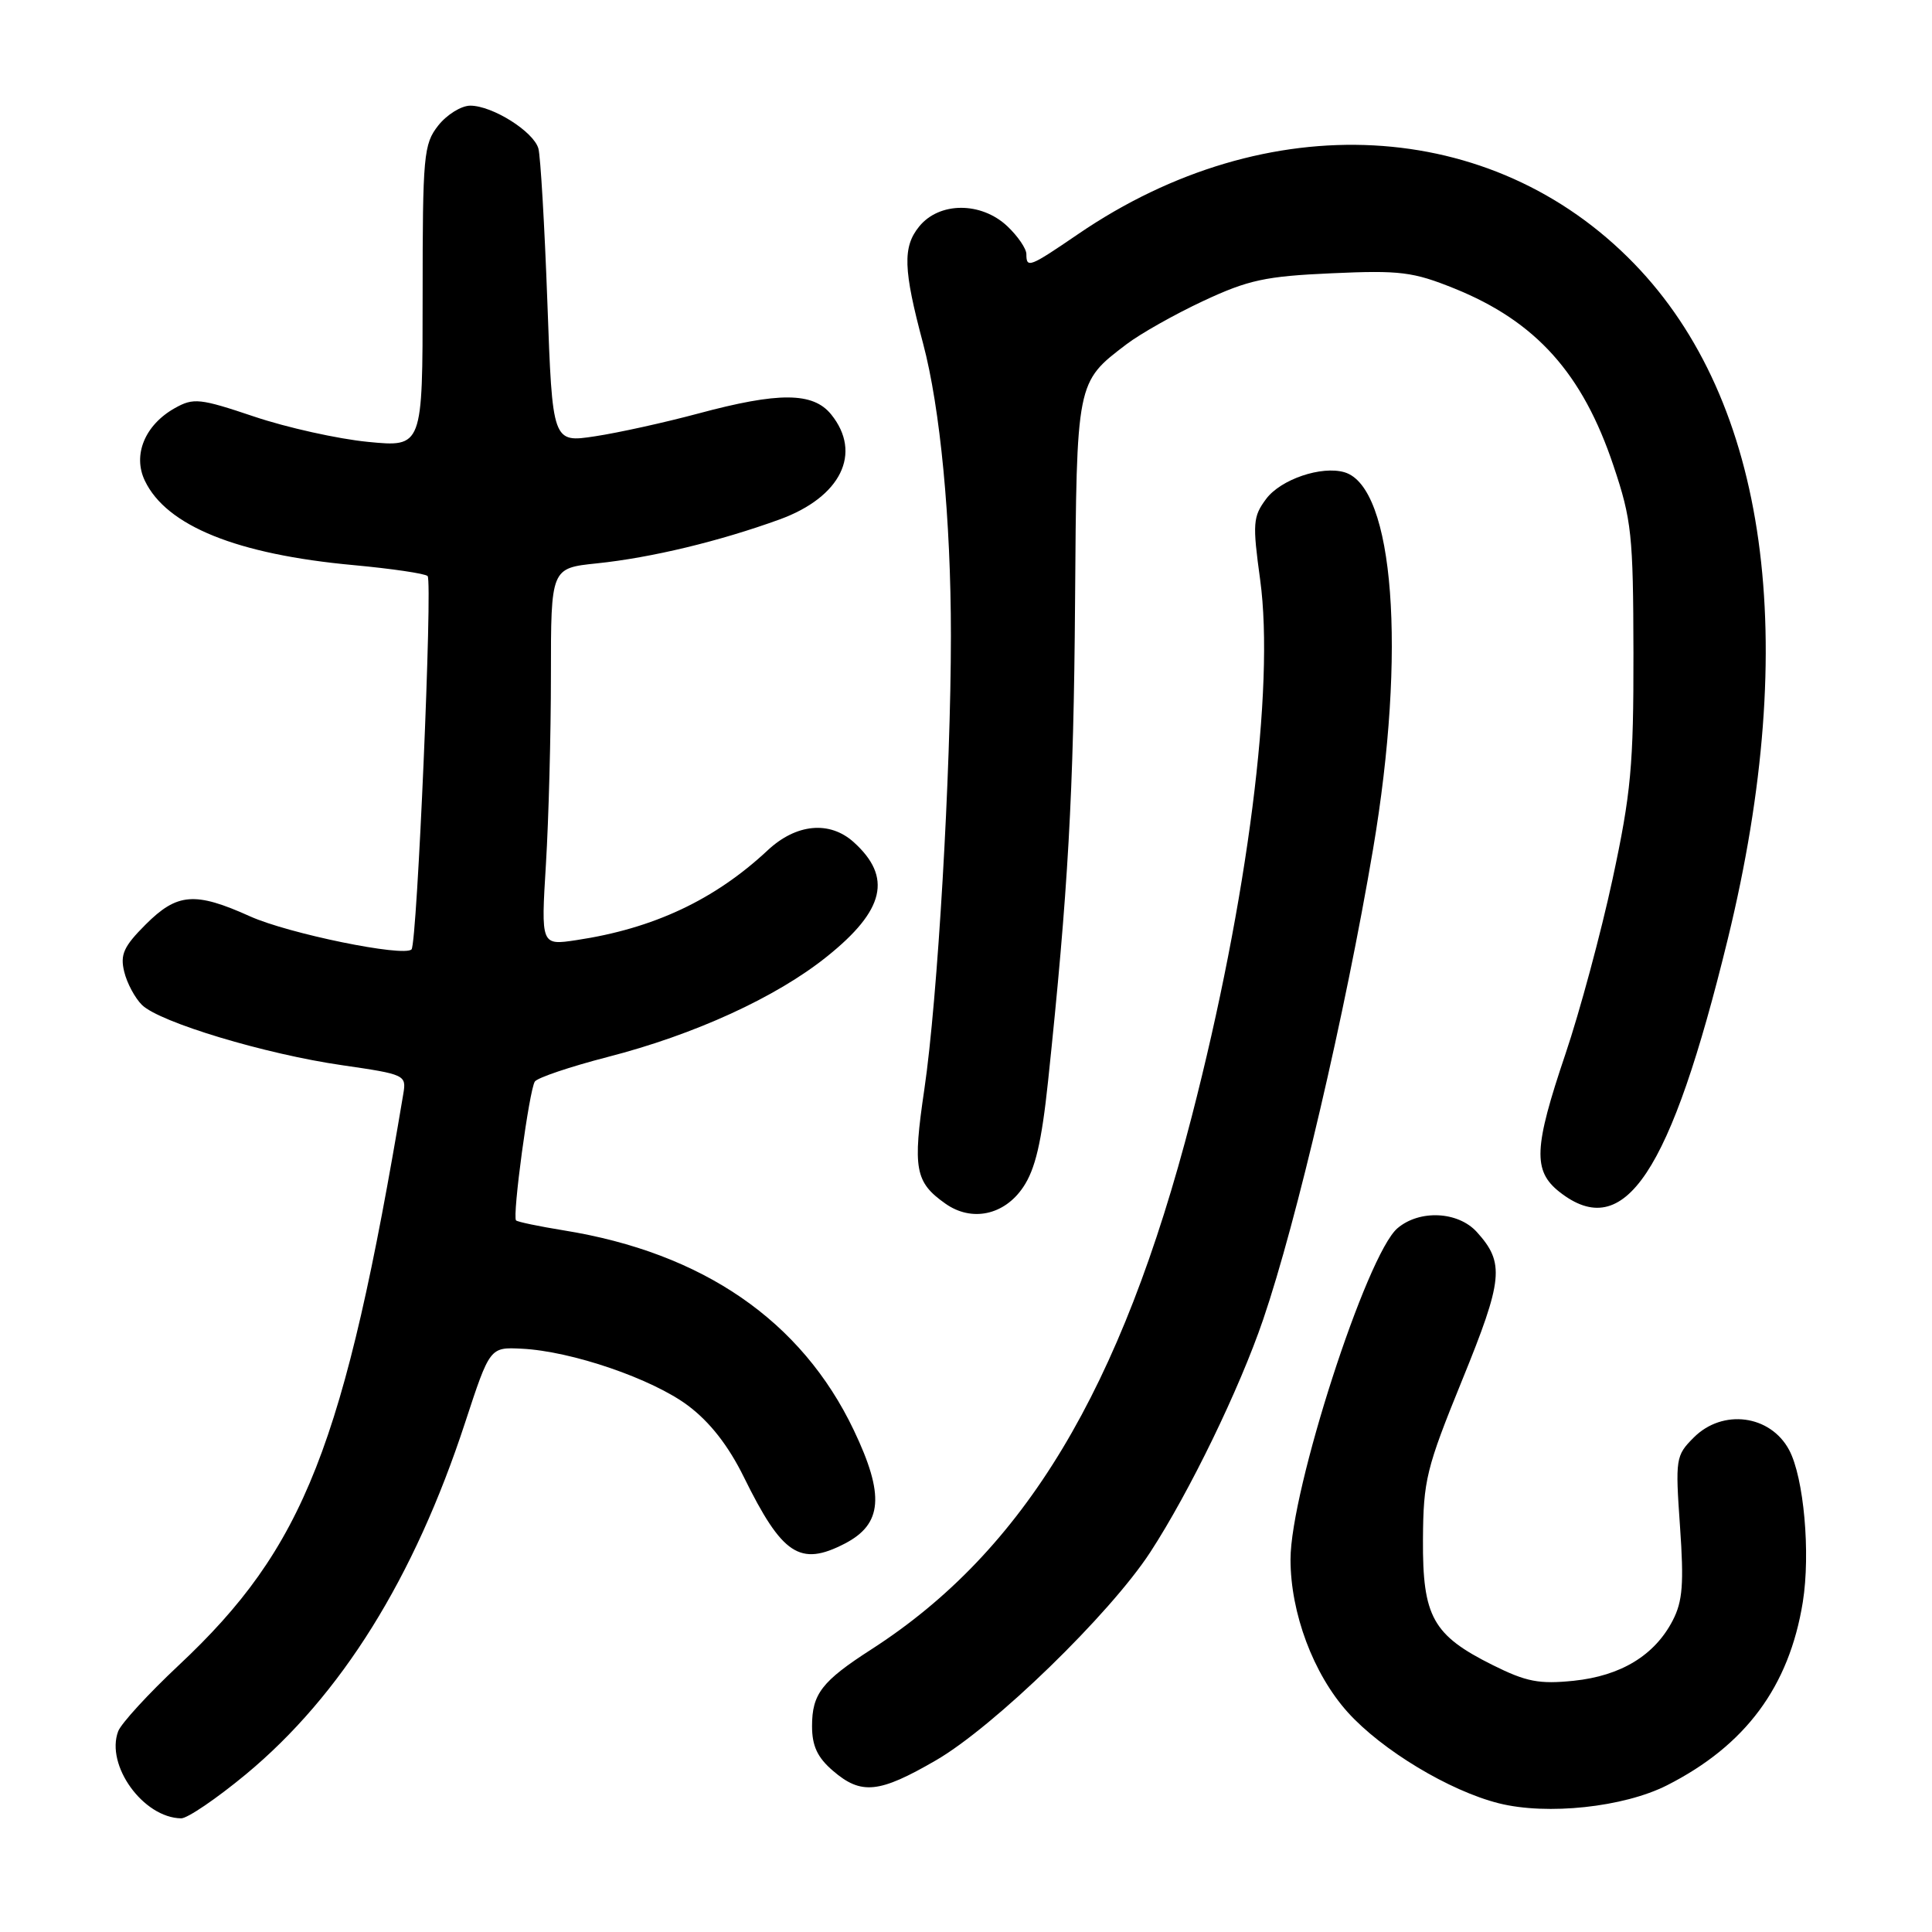 <?xml version="1.0" encoding="UTF-8" standalone="no"?>
<!DOCTYPE svg PUBLIC "-//W3C//DTD SVG 1.1//EN" "http://www.w3.org/Graphics/SVG/1.1/DTD/svg11.dtd" >
<svg xmlns="http://www.w3.org/2000/svg" xmlns:xlink="http://www.w3.org/1999/xlink" version="1.1" viewBox="0 0 256 256">
 <g >
 <path fill="currentColor"
d=" M 32.59 235.10 C 45.21 224.63 54.88 209.12 61.63 188.50 C 64.91 178.50 64.91 178.50 69.13 178.71 C 75.74 179.03 86.44 182.70 91.18 186.26 C 94.07 188.43 96.51 191.55 98.56 195.71 C 103.65 206.05 106.00 207.60 111.93 204.54 C 116.94 201.95 117.24 198.11 113.13 189.50 C 106.21 175.00 93.13 166.00 74.69 163.03 C 71.42 162.50 68.58 161.91 68.38 161.71 C 67.86 161.19 70.13 144.39 70.87 143.31 C 71.22 142.80 75.55 141.34 80.50 140.06 C 92.02 137.10 102.85 132.15 109.57 126.75 C 117.24 120.61 118.26 116.22 113.11 111.58 C 109.92 108.72 105.50 109.14 101.72 112.67 C 94.70 119.23 86.59 123.04 76.38 124.57 C 71.68 125.28 71.68 125.28 72.34 114.48 C 72.70 108.55 73.00 97.30 73.00 89.49 C 73.00 75.28 73.00 75.28 79.08 74.65 C 86.30 73.90 95.31 71.73 103.30 68.83 C 111.43 65.87 114.29 60.05 110.13 54.91 C 107.73 51.95 103.20 51.92 92.50 54.80 C 88.10 55.98 81.96 57.34 78.85 57.81 C 73.20 58.67 73.20 58.67 72.53 40.08 C 72.16 29.86 71.62 20.68 71.34 19.68 C 70.70 17.43 65.26 14.01 62.32 14.00 C 61.12 14.00 59.21 15.19 58.07 16.63 C 56.13 19.10 56.00 20.55 56.00 39.26 C 56.00 59.26 56.00 59.26 48.75 58.55 C 44.76 58.16 37.98 56.65 33.68 55.20 C 26.48 52.78 25.65 52.69 23.18 54.07 C 19.20 56.30 17.55 60.29 19.20 63.71 C 22.07 69.69 31.39 73.46 46.84 74.88 C 51.91 75.35 56.33 76.00 56.66 76.33 C 57.34 77.01 55.27 125.06 54.53 125.80 C 53.50 126.84 38.21 123.71 33.13 121.42 C 25.83 118.13 23.48 118.32 19.29 122.51 C 16.39 125.41 15.90 126.49 16.46 128.76 C 16.82 130.27 17.89 132.25 18.81 133.16 C 21.15 135.46 35.15 139.68 45.36 141.15 C 53.69 142.36 53.86 142.44 53.44 144.94 C 45.62 191.63 40.34 205.05 23.65 220.69 C 19.65 224.44 16.06 228.36 15.66 229.40 C 13.96 233.91 18.98 240.86 24.00 240.94 C 24.82 240.96 28.69 238.33 32.59 235.10 Z  M 220.87 236.57 C 231.29 231.29 237.07 223.49 238.88 212.29 C 239.92 205.79 239.02 195.78 237.07 192.13 C 234.58 187.47 228.26 186.64 224.43 190.48 C 222.04 192.87 221.98 193.27 222.61 202.27 C 223.14 209.83 222.96 212.18 221.65 214.71 C 219.26 219.34 214.78 222.06 208.53 222.71 C 203.94 223.18 202.24 222.85 197.79 220.63 C 189.85 216.67 188.49 214.23 188.55 204.00 C 188.60 196.13 188.98 194.57 193.74 182.88 C 199.18 169.53 199.40 167.35 195.69 163.25 C 193.20 160.50 188.09 160.26 185.17 162.75 C 181.08 166.24 171.00 197.46 171.00 206.63 C 171.00 213.74 174.02 221.81 178.58 226.88 C 183.10 231.90 192.07 237.31 198.62 238.95 C 205.01 240.55 215.14 239.47 220.87 236.57 Z  M 124.02 233.25 C 131.72 228.79 147.08 213.87 152.42 205.67 C 157.63 197.67 164.24 184.04 167.38 174.83 C 171.80 161.88 178.25 134.30 181.94 112.50 C 186.37 86.32 184.73 64.54 178.16 62.58 C 175.12 61.68 169.71 63.51 167.77 66.11 C 166.02 68.46 165.95 69.34 166.98 76.84 C 168.92 91.05 165.33 119.24 157.90 148.00 C 148.56 184.18 135.73 205.50 115.46 218.55 C 108.89 222.78 107.60 224.45 107.60 228.72 C 107.60 231.34 108.31 232.87 110.36 234.63 C 114.11 237.86 116.47 237.63 124.02 233.25 Z  M 135.58 157.30 C 137.18 154.93 138.02 151.34 138.87 143.30 C 141.53 118.06 142.27 105.02 142.45 79.85 C 142.66 50.48 142.61 50.68 149.26 45.62 C 151.07 44.24 155.65 41.65 159.44 39.88 C 165.41 37.09 167.68 36.60 176.46 36.21 C 185.53 35.80 187.24 36.02 192.70 38.22 C 203.52 42.59 209.70 49.47 213.80 61.73 C 216.20 68.87 216.41 70.88 216.44 86.50 C 216.46 101.42 216.12 105.09 213.67 116.50 C 212.13 123.65 209.32 134.07 207.43 139.66 C 203.23 152.09 203.10 155.14 206.63 157.93 C 215.25 164.71 221.34 155.55 228.95 124.39 C 238.62 84.75 234.24 53.18 216.52 34.92 C 197.68 15.49 167.91 13.91 142.87 31.01 C 136.40 35.43 136.00 35.58 136.00 33.67 C 136.00 32.95 134.86 31.28 133.47 29.97 C 130.00 26.71 124.45 26.73 121.79 30.02 C 119.59 32.73 119.69 35.70 122.31 45.50 C 124.59 54.06 126.00 68.82 126.00 84.21 C 126.00 102.36 124.24 132.41 122.48 144.34 C 120.92 154.88 121.25 156.65 125.26 159.48 C 128.74 161.95 133.08 161.03 135.58 157.30 Z "/>
</g>
</svg>
